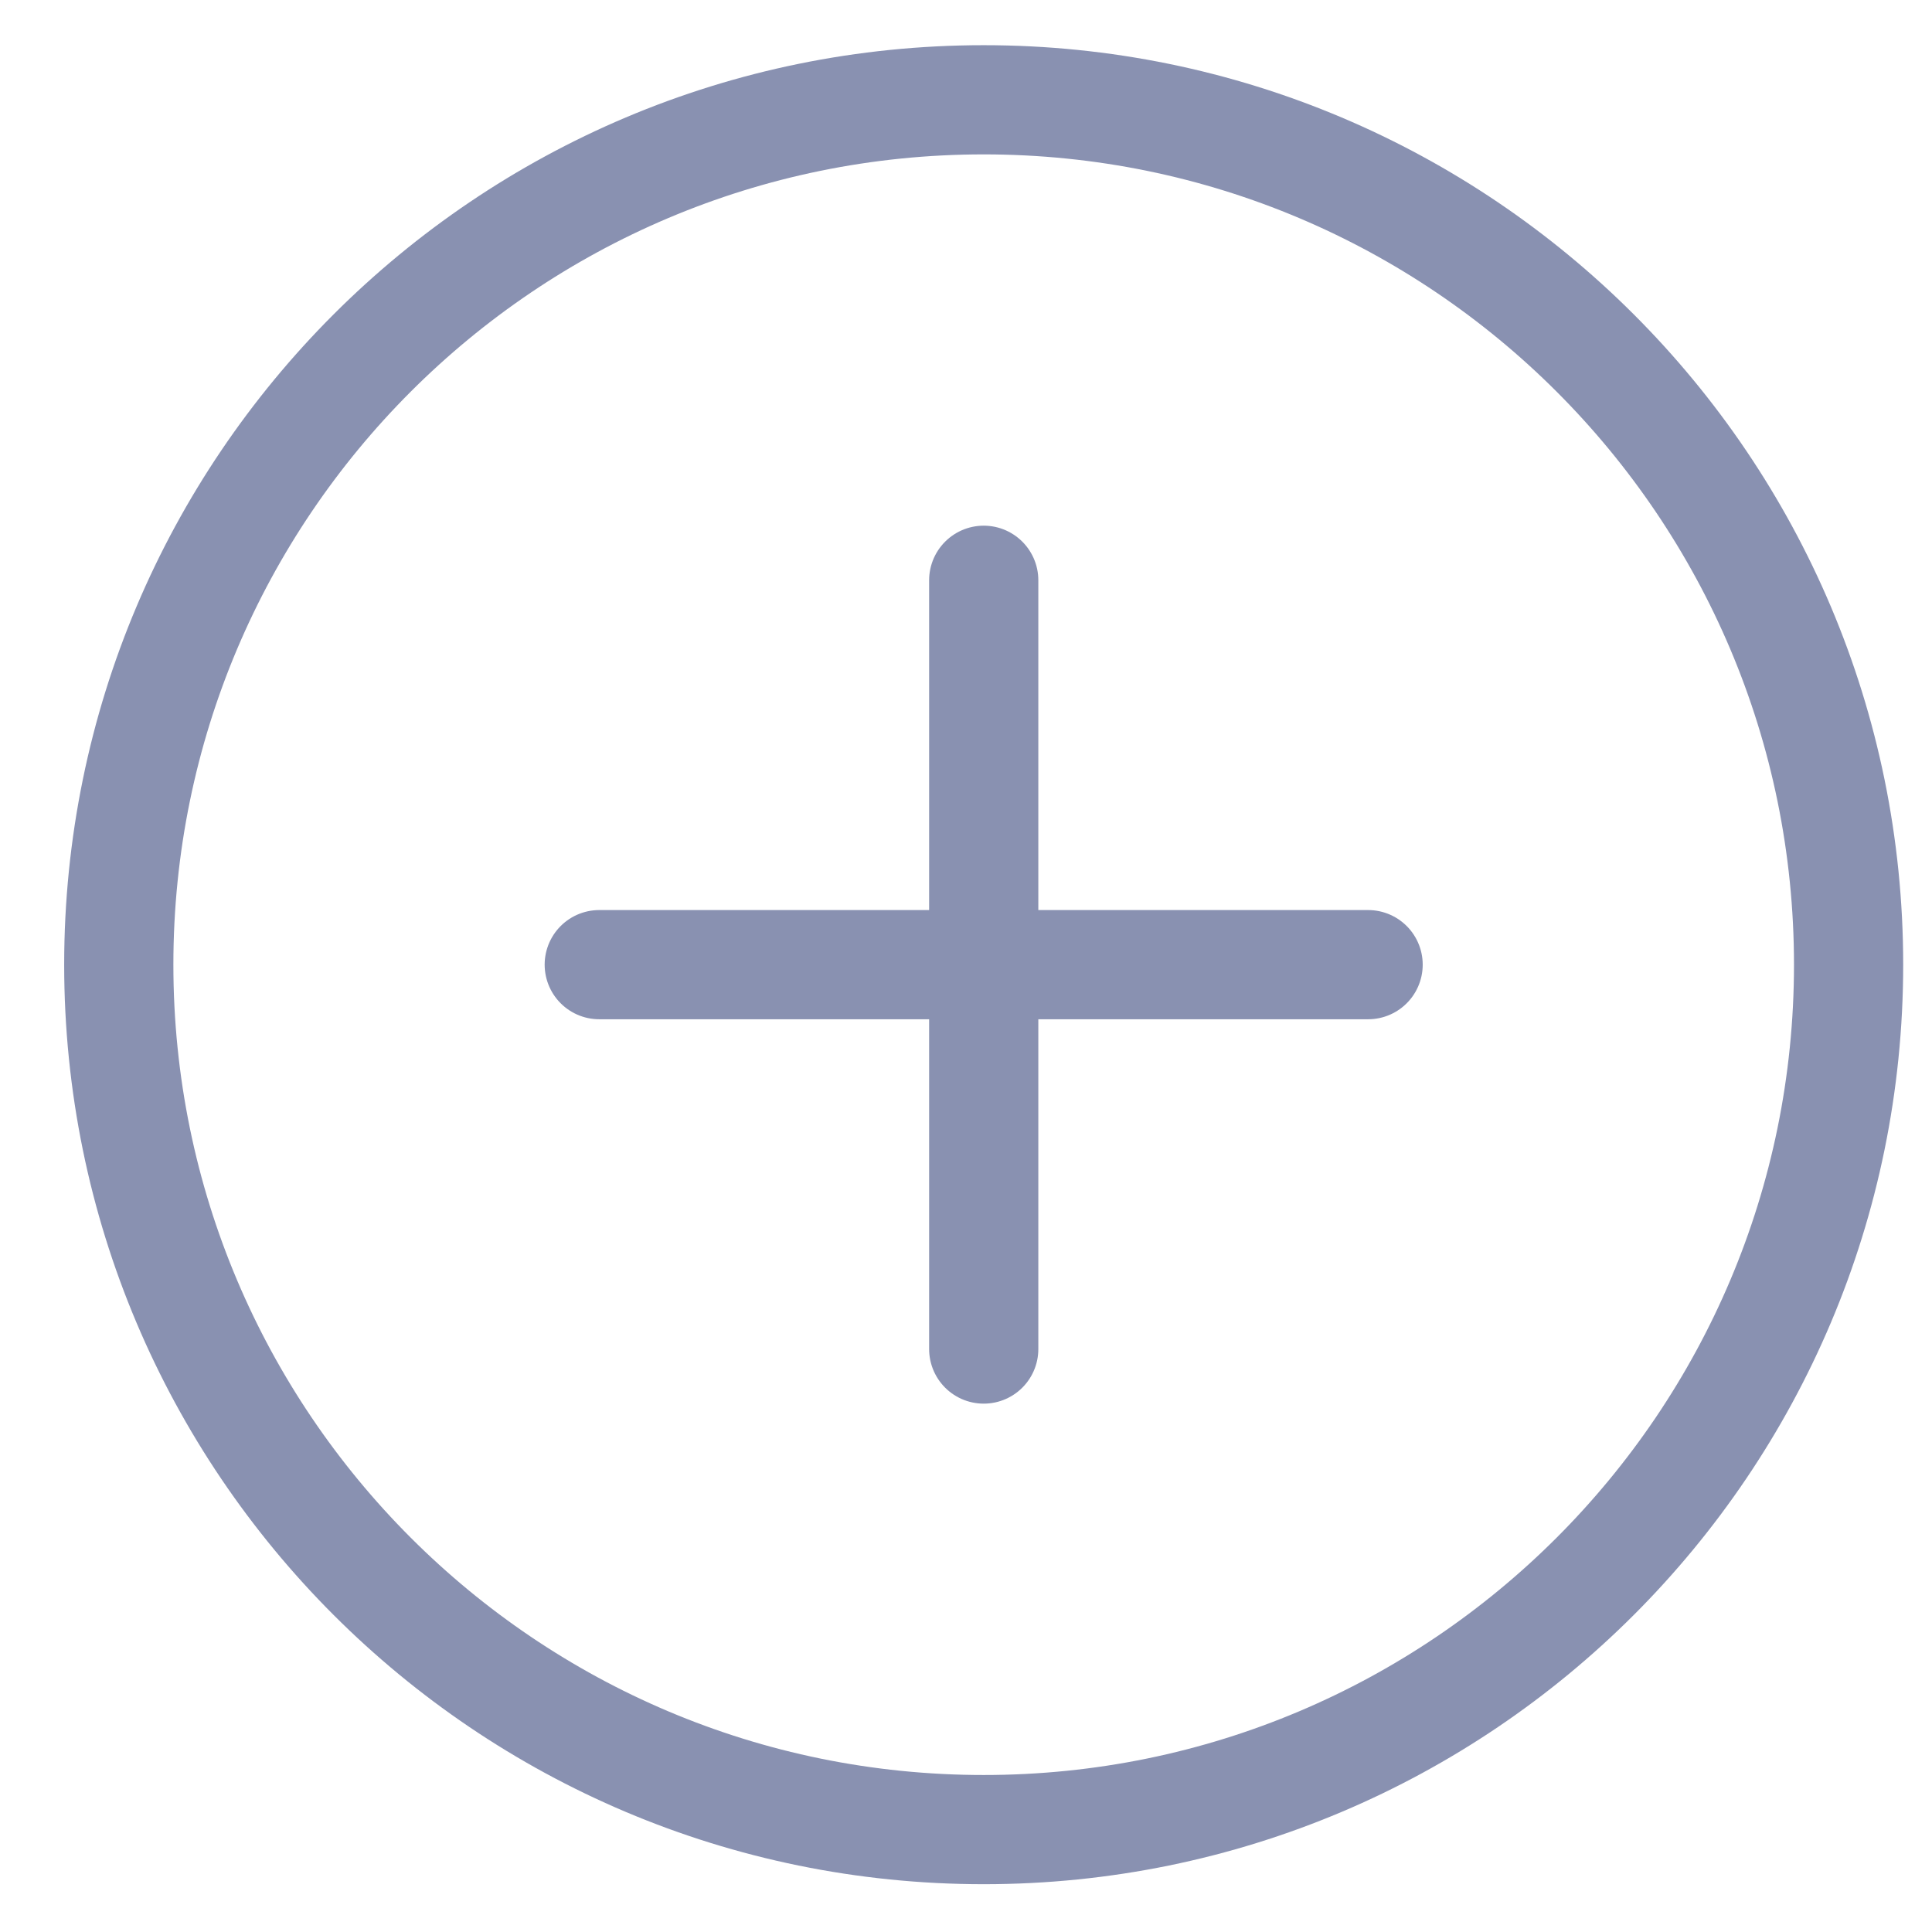 <svg width="23" height="23" viewBox="0 0 23 23" fill="none" xmlns="http://www.w3.org/2000/svg">
<path d="M7.134 11.484H11.711M11.711 11.484H16.287M11.711 11.484V16.06M11.711 11.484V6.908M11.711 21.781C6.024 21.781 1.414 17.171 1.414 11.484C1.414 5.797 6.024 1.188 11.711 1.188C17.397 1.188 22.007 5.797 22.007 11.484C22.007 17.171 17.397 21.781 11.711 21.781Z" stroke="#8991B1" stroke-width="1.3" stroke-linecap="round" stroke-linejoin="round"/>
</svg>
